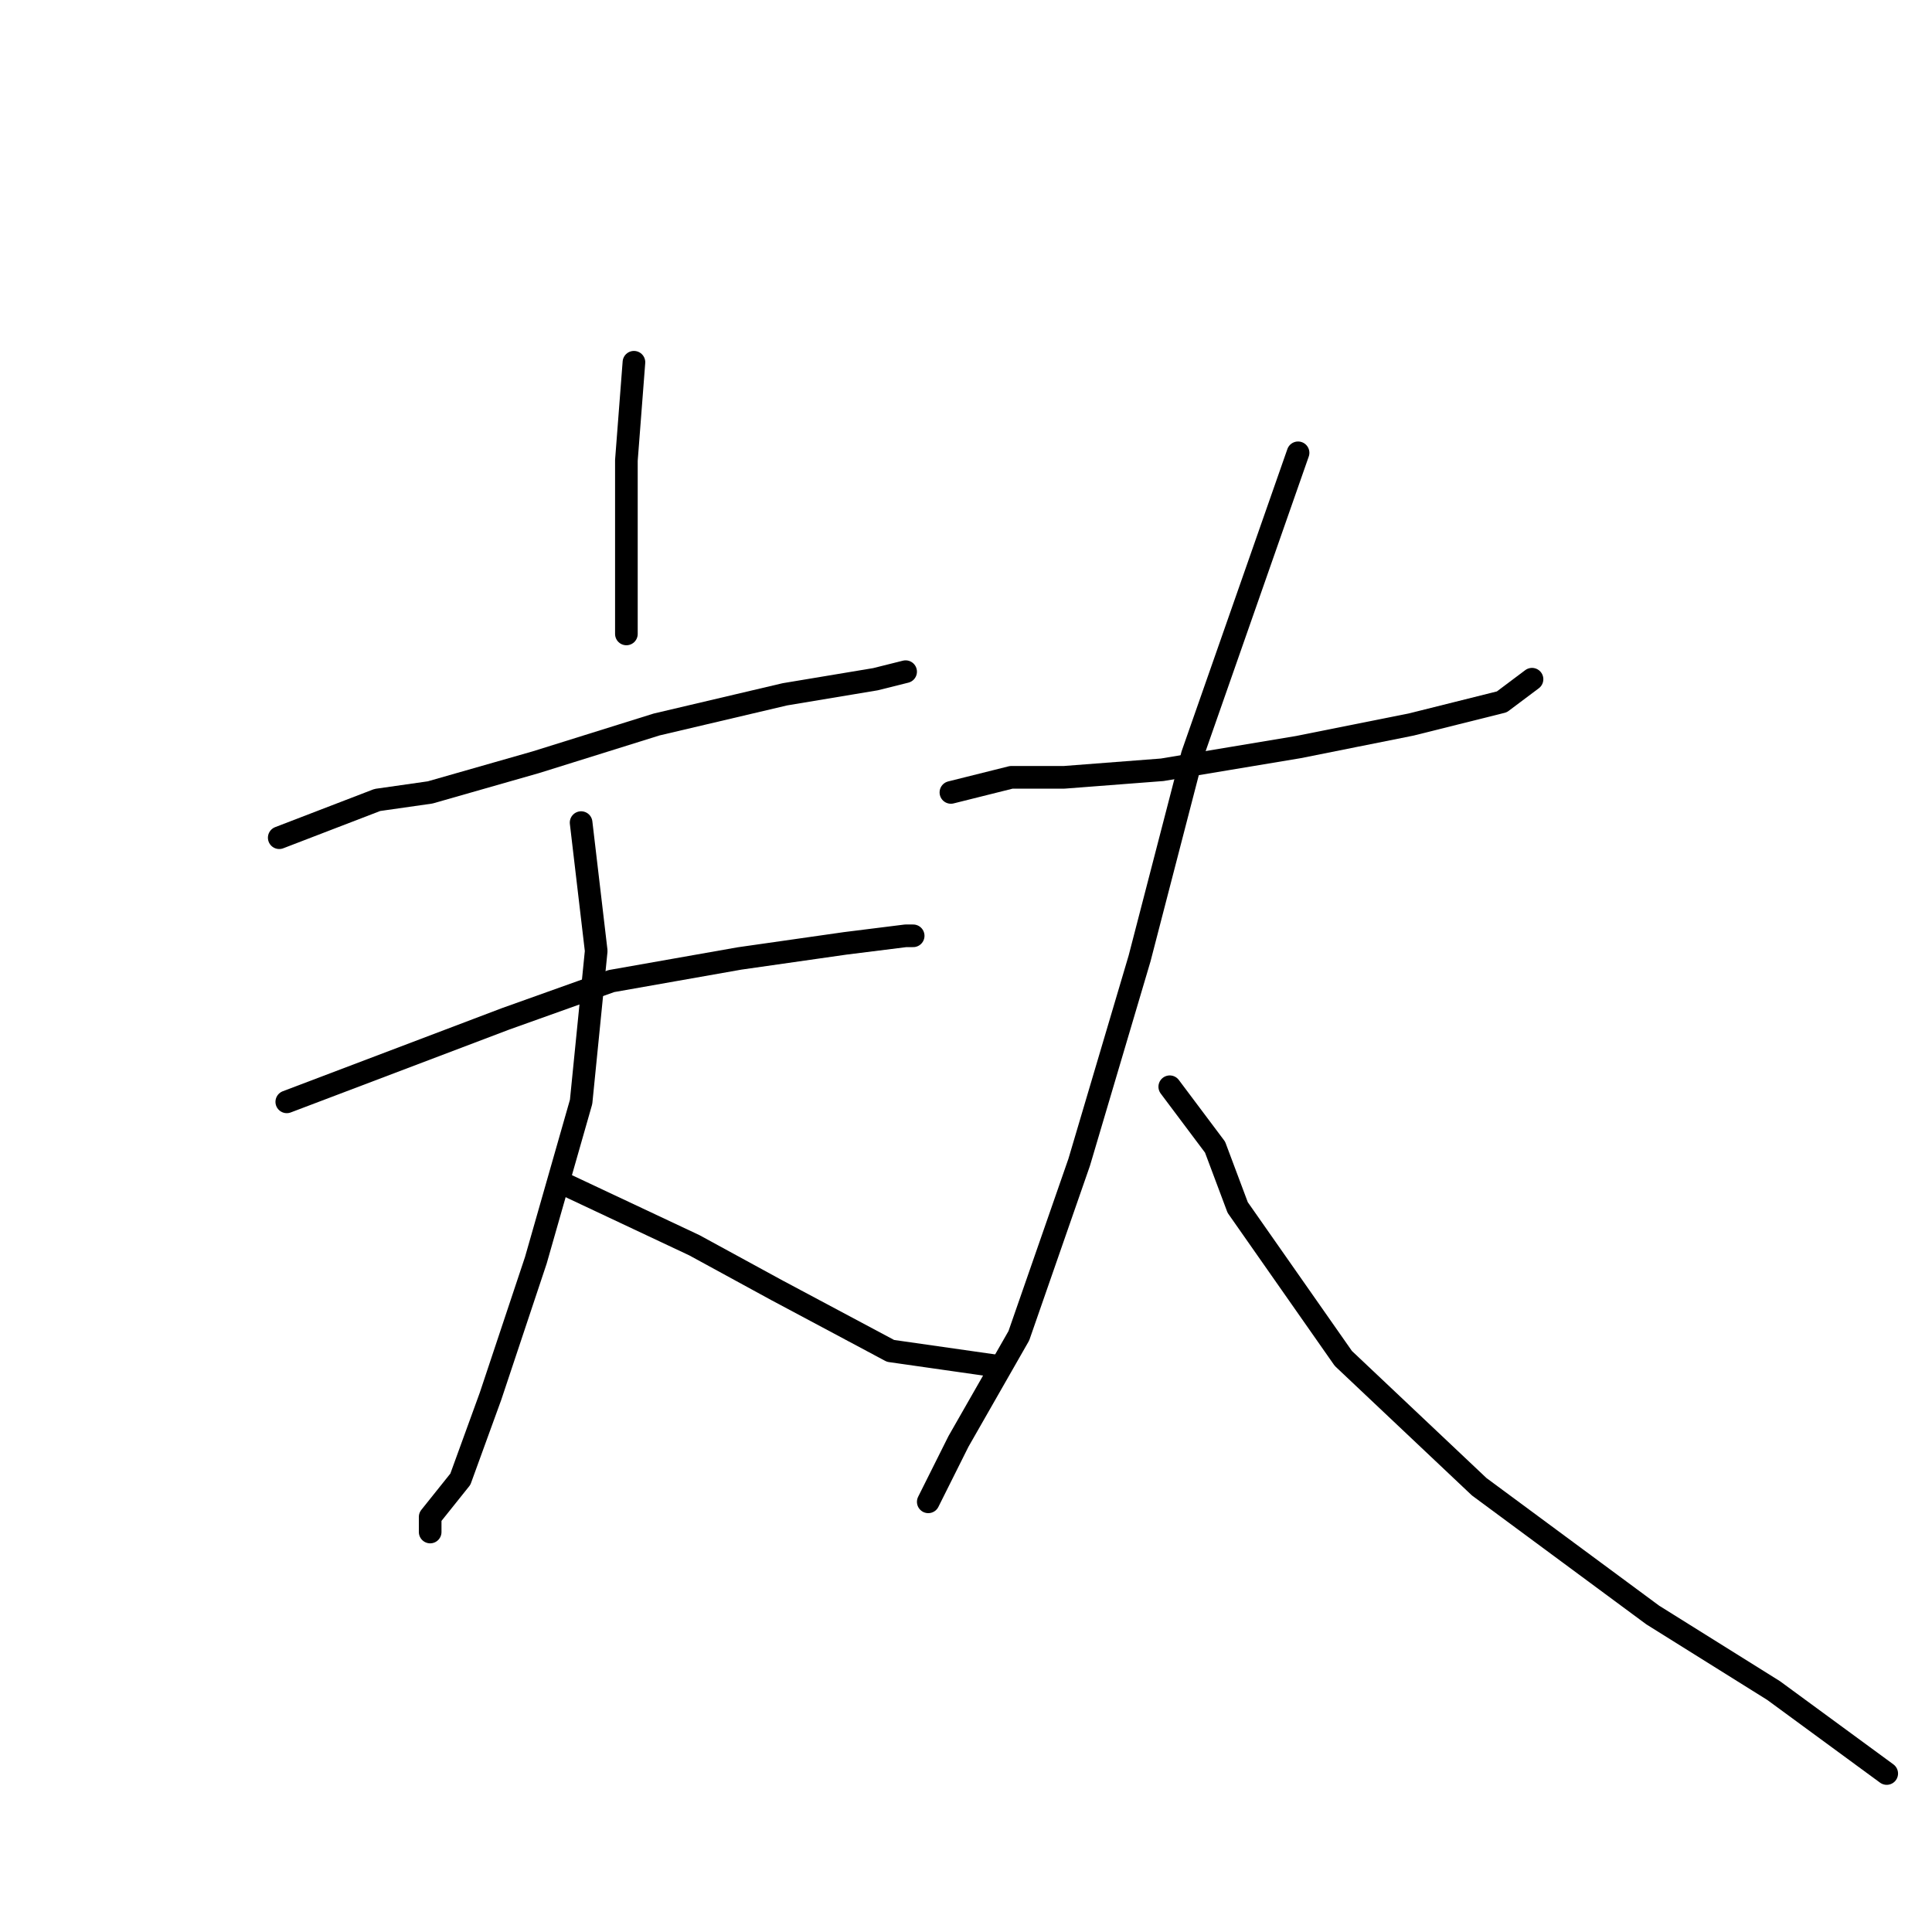 <?xml version="1.0" standalone="no"?>
    <svg width="256" height="256" xmlns="http://www.w3.org/2000/svg" version="1.1">
    <polyline stroke="black" stroke-width="3" stroke-linecap="round" fill="transparent" stroke-linejoin="round" points="84 48 83 61 83 69 83 76 83 81 83 84 83 84 " />
        <polyline stroke="black" stroke-width="3" stroke-linecap="round" fill="transparent" stroke-linejoin="round" points="37 111 50 106 57 105 71 101 87 96 104 92 116 90 120 89 120 89 " />
        <polyline stroke="black" stroke-width="3" stroke-linecap="round" fill="transparent" stroke-linejoin="round" points="38 146 67 135 81 130 98 127 112 125 120 124 121 124 121 124 " />
        <polyline stroke="black" stroke-width="3" stroke-linecap="round" fill="transparent" stroke-linejoin="round" points="77 109 79 126 77 146 71 167 65 185 61 196 57 201 57 203 57 203 " />
        <polyline stroke="black" stroke-width="3" stroke-linecap="round" fill="transparent" stroke-linejoin="round" points="75 157 92 165 103 171 118 179 132 181 132 181 " />
        <polyline stroke="black" stroke-width="3" stroke-linecap="round" fill="transparent" stroke-linejoin="round" points="126 105 134 103 141 103 154 102 172 99 187 96 199 93 203 90 203 90 " />
        <polyline stroke="black" stroke-width="3" stroke-linecap="round" fill="transparent" stroke-linejoin="round" points="172 60 158 100 151 127 143 154 135 177 127 191 123 199 123 199 " />
        <polyline stroke="black" stroke-width="3" stroke-linecap="round" fill="transparent" stroke-linejoin="round" points="155 144 161 152 164 160 178 180 196 197 219 214 235 224 250 235 250 235 " />
        </svg>